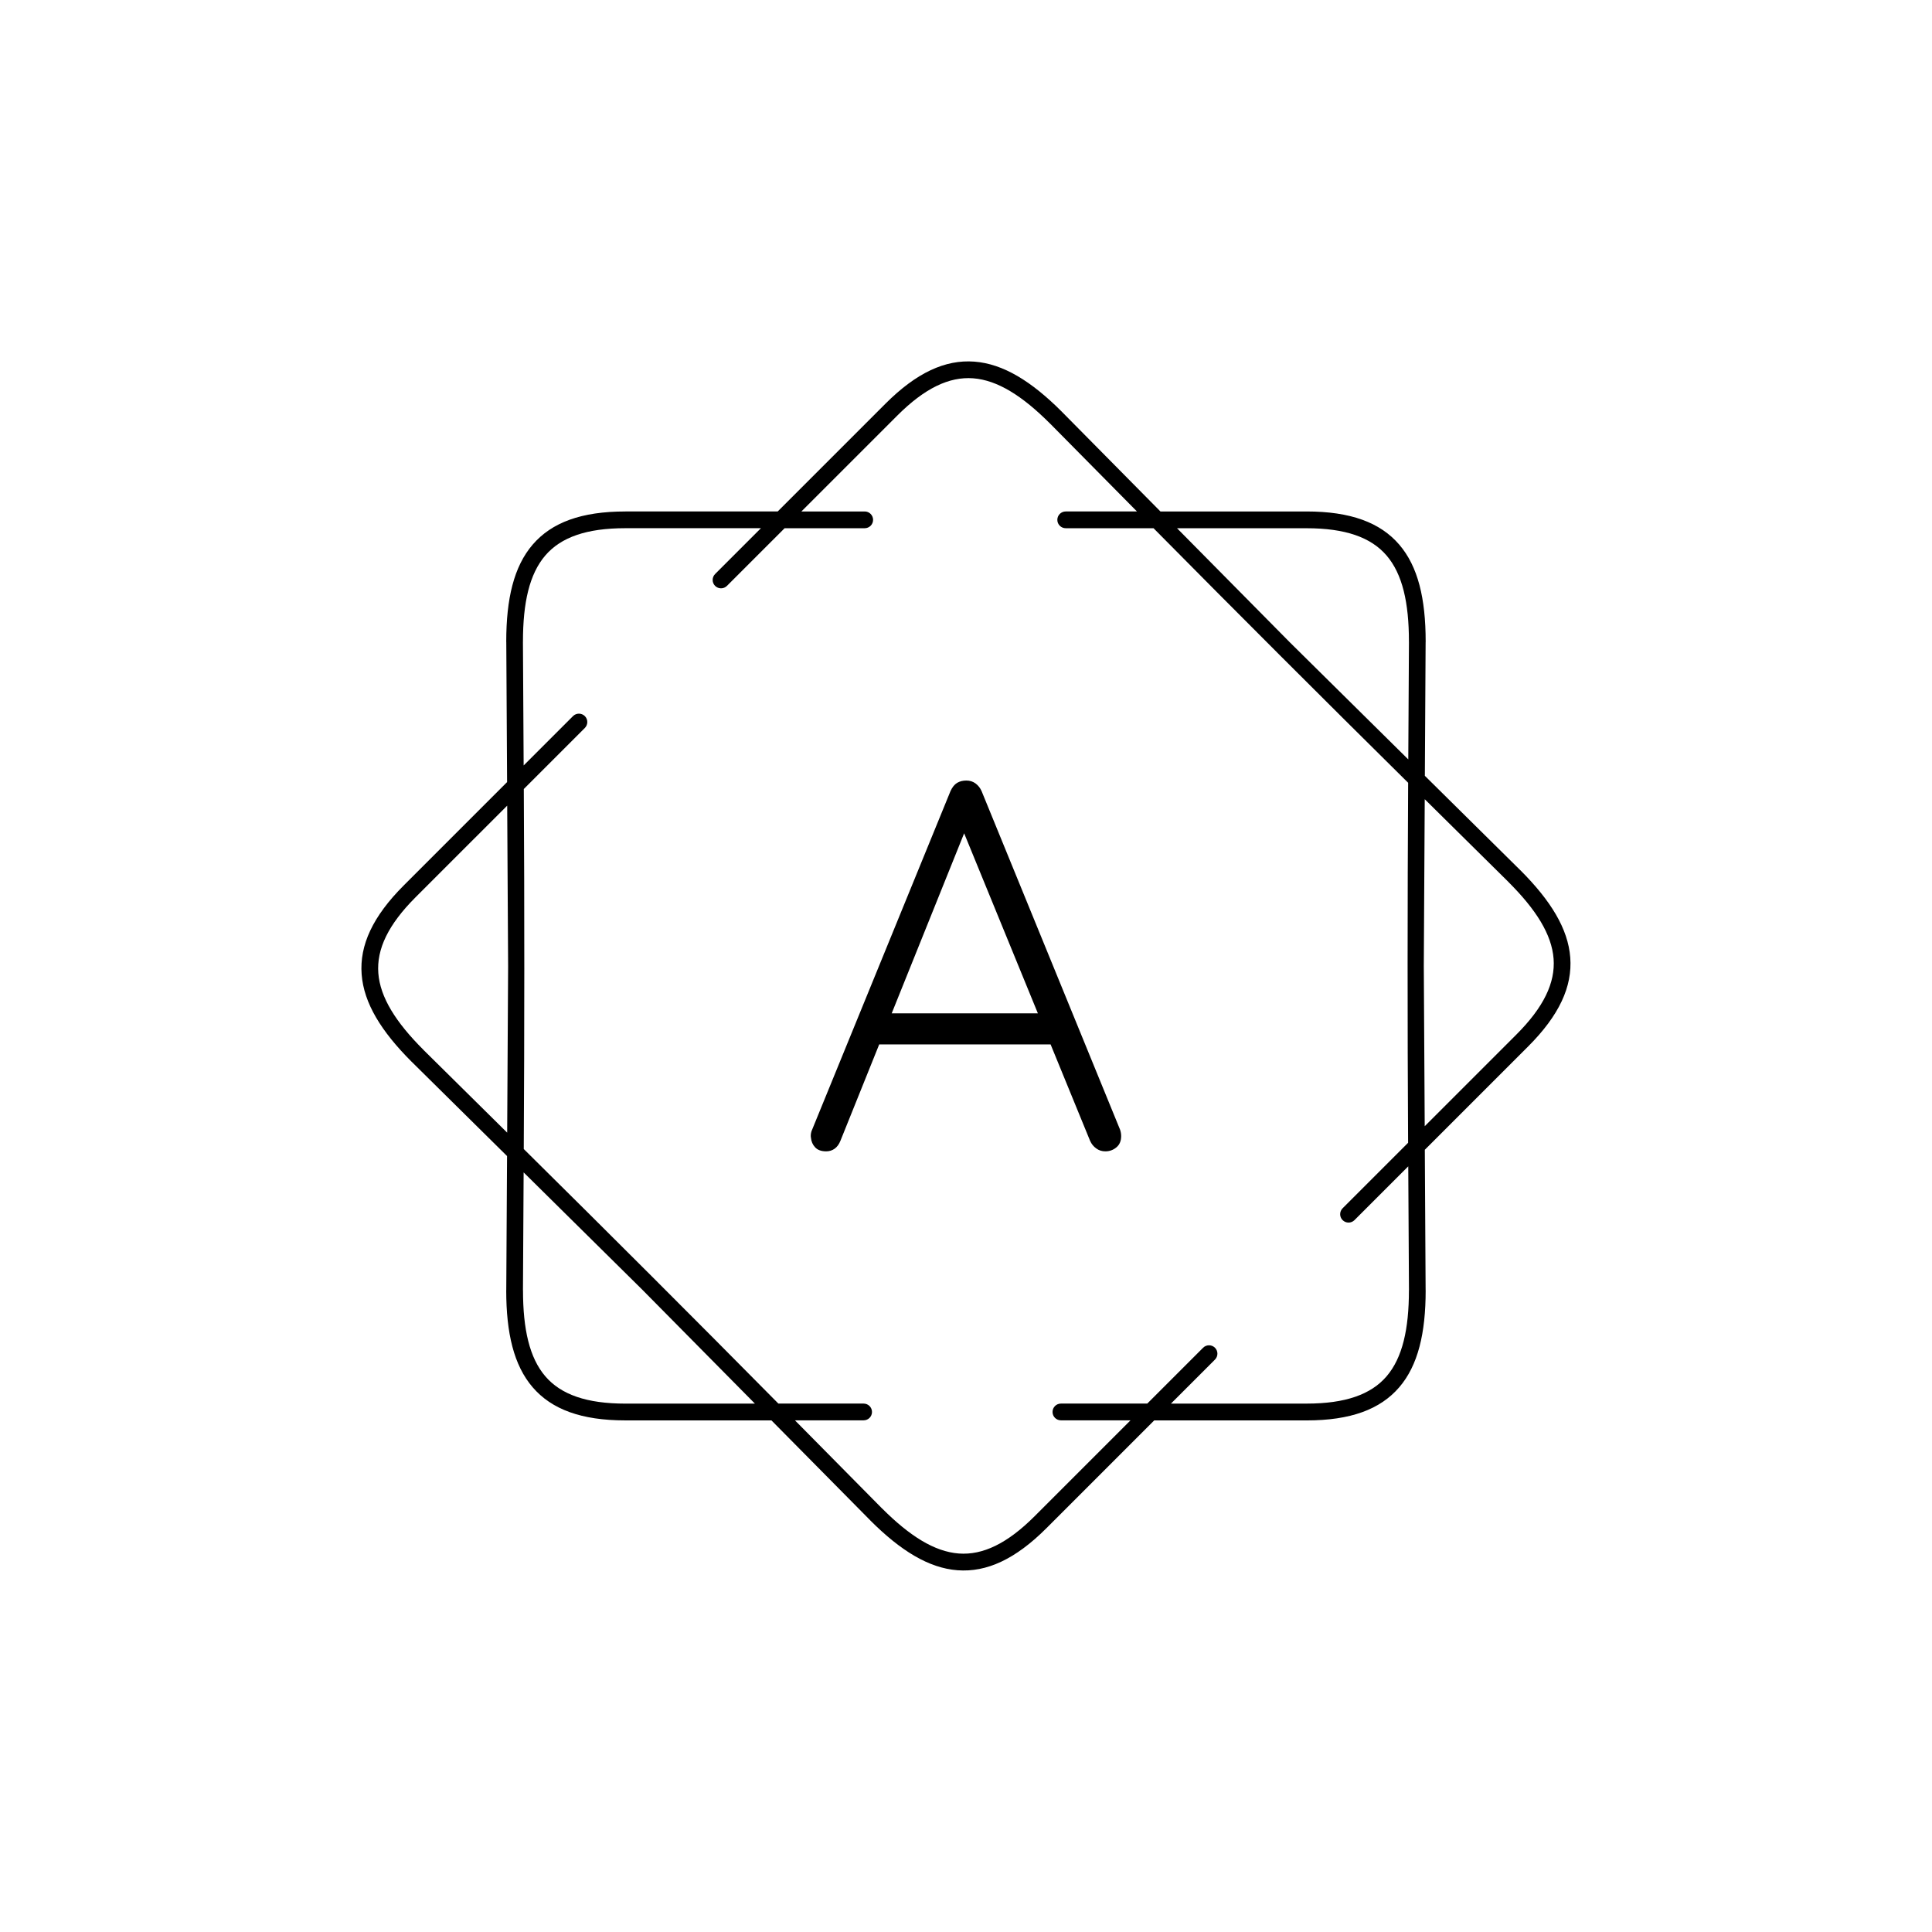 <svg xmlns="http://www.w3.org/2000/svg" version="1.1" xmlns:xlink="http://www.w3.org/1999/xlink" xmlns:svgjs="http://svgjs.dev/svgjs" width="128" height="128" viewBox="0 0 128 128"><g transform="matrix(0.628,0,0,0.628,23.805,12.5)"><svg viewBox="0 0 175 225" data-background-color="#051726" preserveAspectRatio="xMidYMid meet" height="164" width="128" xmlns="http://www.w3.org/2000/svg" xmlns:xlink="http://www.w3.org/1999/xlink"><g id="tight-bounds" transform="matrix(1,0,0,1,2.842170943040401e-14,0)"><svg viewBox="0 0 175 225" height="225" width="175"><g><svg></svg></g><g><svg viewBox="0 0 175 225" height="225" width="175"><g><path d="M72.846 46.72c0.67 0 1.213 0.543 1.213 1.212 0 0.67-0.543 1.213-1.213 1.213h-11.592l-8.346 8.345c-0.473 0.473-1.24 0.473-1.715 0-0.473-0.473-0.473-1.24 0-1.715l6.632-6.633h-19.628c-5.599 0-9.309 1.307-11.577 3.944-2.304 2.683-3.238 6.833-3.238 12.459 0 0.033 0 0.067-0.003 0.1l0.103 17.837 7.142-7.142c0.473-0.473 1.24-0.473 1.716 0 0.473 0.473 0.473 1.24 0 1.715l-8.836 8.837c0.1 17.419 0.094 34.689-0.006 52.107 12.389 12.25 24.606 24.458 36.853 36.844h12.337c0.67 0 1.213 0.543 1.213 1.213 0 0.67-0.543 1.213-1.213 1.212h-9.94l12.611 12.756 0.003-0.003c3.98 3.98 7.572 6.251 11.095 6.521 3.474 0.264 7.021-1.437 10.98-5.393l13.881-13.881h-10.074c-0.67 0-1.213-0.543-1.212-1.212 0-0.67 0.543-1.213 1.212-1.213h12.499l8.082-8.082c0.473-0.473 1.24-0.473 1.716 0 0.473 0.473 0.473 1.24 0 1.716l-6.369 6.369h19.628c5.599 0 9.309-1.307 11.577-3.944 2.304-2.683 3.238-6.833 3.238-12.459h0.006l-0.103-17.937-7.785 7.785c-0.473 0.473-1.24 0.473-1.716 0-0.473-0.473-0.473-1.24 0-1.716l9.479-9.479c-0.1-17.419-0.094-34.689 0.006-52.107-12.389-12.25-24.606-24.458-36.853-36.844h-12.71c-0.67 0-1.213-0.543-1.213-1.213 0-0.67 0.543-1.213 1.213-1.212h10.313l-12.554-12.699c-0.021-0.018-0.039-0.036-0.06-0.055-3.98-3.98-7.572-6.251-11.095-6.52-3.474-0.264-7.021 1.437-10.98 5.393l-13.881 13.881h9.167zM38.197 46.72h22.054l15.593-15.594c4.496-4.496 8.658-6.414 12.875-6.093 4.165 0.315 8.242 2.831 12.632 7.221 0.024 0.024 0.045 0.045 0.066 0.069l14.233 14.397h21.15c6.354 0 10.655 1.588 13.414 4.798 2.722 3.168 3.823 7.827 3.823 14.033 0 0.039-0.003 0.076-0.006 0.112l-0.11 19.319 13.821 13.666 0.003-0.003c4.389 4.389 6.906 8.464 7.221 12.632 0.321 4.217-1.601 8.379-6.094 12.874l-14.957 14.957 0.116 20.341h0.006c0 6.205-1.103 10.865-3.823 14.033-2.759 3.21-7.06 4.799-13.414 4.798h-22.054l-15.593 15.594c-4.496 4.496-8.658 6.414-12.875 6.093-4.165-0.315-8.242-2.831-12.632-7.221l0.003-0.003-14.302-14.466h-21.15c-6.354 0-10.655-1.588-13.414-4.798-2.722-3.168-3.823-7.827-3.823-14.033h0.006l0.113-19.431-13.754-13.596c-0.024-0.021-0.049-0.042-0.07-0.067-4.389-4.389-6.906-8.464-7.221-12.632-0.321-4.217 1.601-8.379 6.094-12.874l14.957-14.957-0.116-20.226c-0.003-0.036-0.006-0.076-0.006-0.112 0-6.205 1.103-10.865 3.823-14.033 2.759-3.21 7.06-4.799 13.414-4.798zM21.233 112.498l-0.133-23.199-13.26 13.259c-3.956 3.956-5.657 7.506-5.393 10.98 0.267 3.523 2.54 7.118 6.521 11.095 0.018 0.018 0.039 0.039 0.055 0.061l12.074 11.935 0.136-24.134zM23.479 142.388l-0.097 17.058h0.006c0 5.629 0.934 9.779 3.238 12.459 2.268 2.64 5.978 3.944 11.577 3.944h18.752l-16.309-16.497-17.164-16.967zM136.8 49.145h-18.752l16.309 16.497 17.164 16.967 0.097-16.958c-0.003-0.033-0.003-0.067-0.003-0.1 0-5.629-0.934-9.779-3.238-12.459-2.268-2.64-5.978-3.944-11.577-3.944zM153.903 88.365l-0.136 24.133 0.133 23.2 13.26-13.259c3.956-3.956 5.657-7.506 5.393-10.98-0.267-3.526-2.54-7.118-6.521-11.095l0.003-0.003-12.132-11.993z" fill="#000000" fill-rule="nonzero" stroke="none" stroke-width="1" stroke-linecap="butt" stroke-linejoin="miter" stroke-miterlimit="10" stroke-dasharray="" stroke-dashoffset="0" font-family="none" font-weight="none" font-size="none" text-anchor="none" style="mix-blend-mode: normal" data-fill-palette-color="tertiary"></path></g><g transform="matrix(1,0,0,1,60.462,80.965)"><svg viewBox="0 0 54.075 63.07" height="63.07" width="54.075"><g><svg viewBox="0 0 54.075 63.07" height="63.07" width="54.075"><g><svg viewBox="0 0 54.075 63.07" height="63.07" width="54.075"><g id="textblocktransform"><svg viewBox="0 0 54.075 63.07" height="63.07" width="54.075" id="textblock"><g><svg viewBox="0 0 54.075 63.07" height="63.07" width="54.075"><g transform="matrix(1,0,0,1,0,0)"><svg width="54.075" viewBox="-1.567 -38.15 35.467 41.2" height="63.07" data-palette-color="#ffffff"><path d="M15.5-31.35L16.4-31.15 4.25-0.95Q4.05-0.45 3.7-0.2 3.35 0.05 2.9 0.05L2.9 0.05Q2.2 0.05 1.85-0.33 1.5-0.7 1.45-1.25L1.45-1.25Q1.4-1.5 1.5-1.85L1.5-1.85 14.7-34.15Q14.95-34.7 15.33-34.93 15.7-35.15 16.2-35.15L16.2-35.15Q16.7-35.15 17.07-34.88 17.45-34.6 17.65-34.15L17.65-34.15 30.8-2Q30.9-1.7 30.9-1.4L30.9-1.4Q30.9-0.7 30.45-0.33 30 0.05 29.4 0.05L29.4 0.05Q28.9 0.05 28.53-0.23 28.15-0.5 27.95-0.95L27.95-0.95 15.5-31.35ZM24.5-10.1L7.15-10.1 8.4-13.05 23.9-13.05 24.5-10.1Z" opacity="1" transform="matrix(1,0,0,1,0,0)" fill="#000000" class="wordmark-text-0" data-fill-palette-color="primary" id="text-0"></path></svg></g></svg></g></svg></g></svg></g><g></g></svg></g></svg></g></svg></g><defs></defs></svg><rect width="175" height="225" fill="none" stroke="none" visibility="hidden"></rect></g></svg></g></svg>